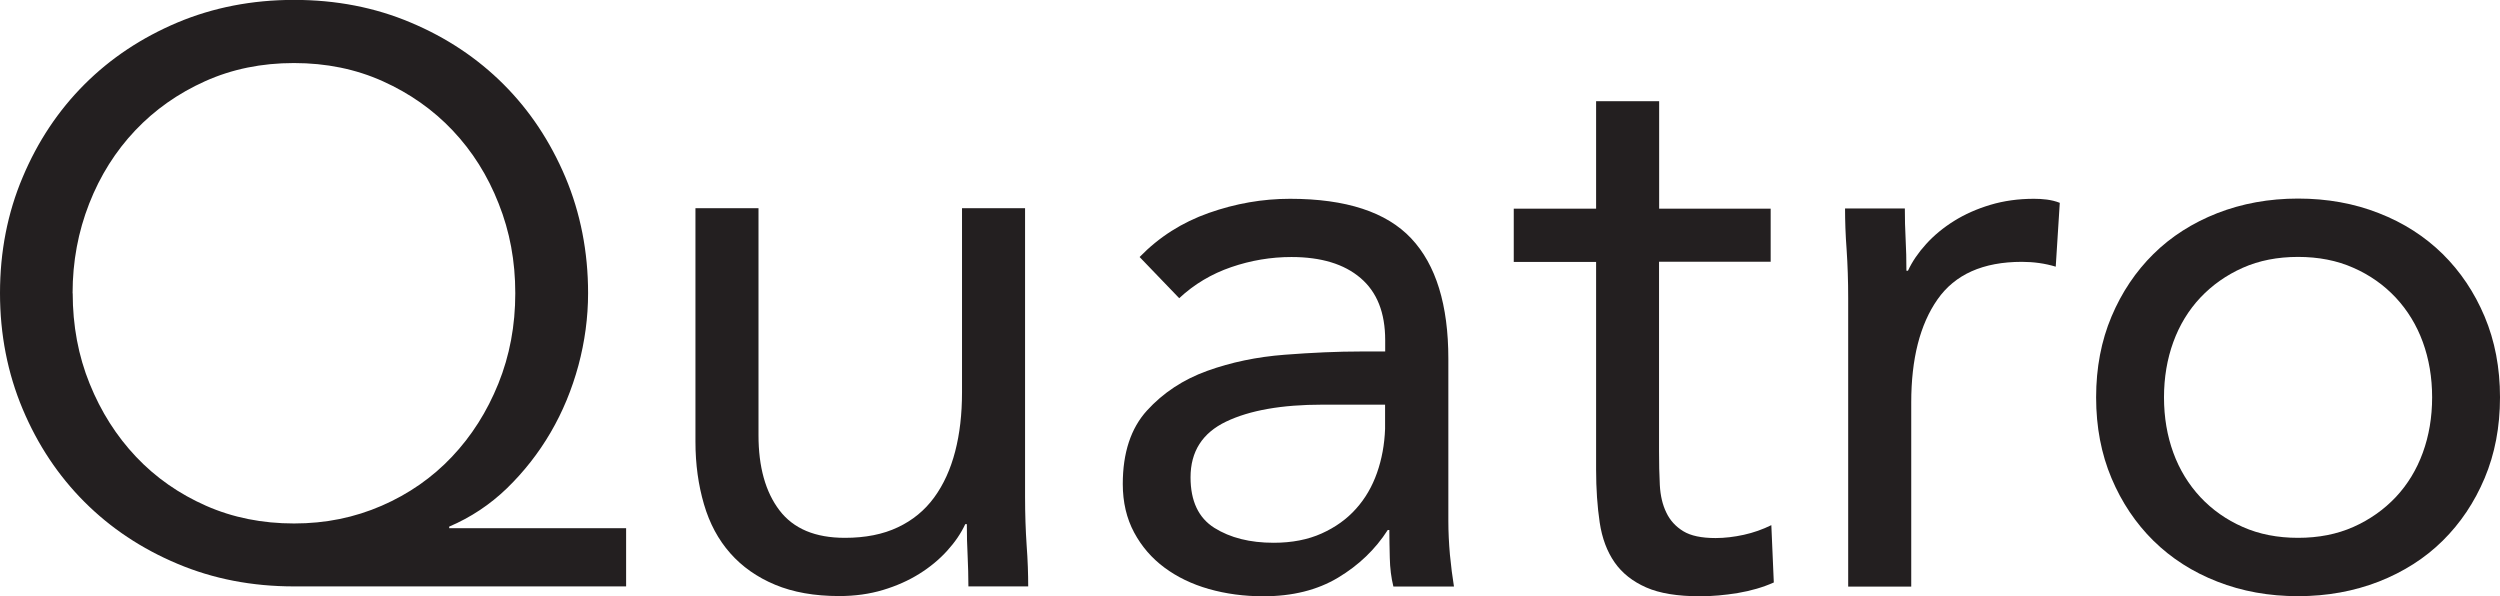 <?xml version="1.0" encoding="UTF-8"?>
<svg id="wordmark" xmlns="http://www.w3.org/2000/svg" viewBox="0 0 222.84 53.14">
  <defs>
    <style>
      .cls-1 {
        fill: #231f20;
      }
    </style>
  </defs>
  <path id="letter1" class="cls-1" d="M55.8,52.27h-29.59c-3.74,0-7.21-.67-10.4-2.02-3.19-1.34-5.95-3.18-8.28-5.51-2.33-2.33-4.17-5.09-5.51-8.28-1.34-3.19-2.02-6.64-2.02-10.33s.67-7.14,2.02-10.33c1.34-3.19,3.18-5.95,5.51-8.28,2.33-2.33,5.09-4.16,8.28-5.51,3.19-1.34,6.66-2.02,10.4-2.02s7.21.67,10.4,2.02c3.19,1.34,5.95,3.18,8.28,5.51,2.33,2.33,4.16,5.09,5.51,8.28,1.34,3.19,2.02,6.64,2.02,10.33,0,2.16-.29,4.31-.86,6.44-.58,2.14-1.4,4.13-2.48,5.98-1.08,1.85-2.38,3.5-3.89,4.97-1.51,1.46-3.23,2.6-5.15,3.42v.14h15.77v5.18ZM6.48,26.14c0,2.88.5,5.57,1.51,8.06,1.01,2.5,2.39,4.67,4.14,6.52,1.75,1.85,3.83,3.3,6.23,4.36,2.4,1.06,5.02,1.58,7.85,1.58s5.39-.53,7.81-1.58c2.42-1.05,4.51-2.51,6.26-4.36,1.75-1.85,3.13-4.02,4.14-6.52,1.01-2.5,1.51-5.18,1.51-8.06s-.49-5.5-1.48-7.99c-.98-2.5-2.35-4.67-4.1-6.52-1.75-1.85-3.83-3.31-6.23-4.39-2.4-1.08-5.04-1.62-7.92-1.62s-5.52.54-7.92,1.62c-2.4,1.08-4.48,2.54-6.23,4.39-1.75,1.85-3.12,4.02-4.1,6.52-.98,2.5-1.48,5.16-1.48,7.99Z"/>
  <path id="letter2" class="cls-1" d="M91.37,44.28c0,1.54.05,2.98.14,4.32.1,1.34.14,2.57.14,3.67h-5.33c0-.91-.03-1.82-.07-2.74-.05-.91-.07-1.85-.07-2.81h-.14c-.38.82-.92,1.61-1.62,2.38-.7.77-1.52,1.45-2.48,2.05-.96.6-2.04,1.08-3.24,1.44-1.2.36-2.5.54-3.89.54-2.21,0-4.12-.34-5.72-1.01-1.61-.67-2.94-1.61-4-2.81-1.06-1.2-1.84-2.65-2.34-4.36s-.76-3.56-.76-5.58v-20.81h5.62v20.23c0,2.83.62,5.06,1.87,6.7s3.19,2.45,5.83,2.45c1.82,0,3.4-.31,4.72-.94,1.32-.62,2.4-1.51,3.24-2.66s1.46-2.52,1.87-4.1c.41-1.58.61-3.33.61-5.26v-16.42h5.62v25.7Z"/>
  <path id="letter3" class="cls-1" d="M101.59,22.9c1.73-1.78,3.78-3.08,6.16-3.92s4.79-1.26,7.24-1.26c4.99,0,8.59,1.18,10.8,3.53,2.21,2.35,3.31,5.93,3.31,10.73v14.47c0,.96.05,1.96.14,2.99.1,1.03.22,1.98.36,2.84h-5.4c-.19-.77-.3-1.62-.32-2.56-.02-.94-.04-1.76-.04-2.48h-.14c-1.11,1.73-2.58,3.14-4.43,4.25s-4.07,1.66-6.66,1.66c-1.73,0-3.35-.22-4.86-.65-1.51-.43-2.83-1.07-3.96-1.91-1.13-.84-2.03-1.88-2.7-3.13-.67-1.25-1.01-2.69-1.01-4.32,0-2.78.72-4.97,2.16-6.55,1.44-1.58,3.23-2.76,5.36-3.53,2.13-.77,4.44-1.25,6.91-1.44,2.47-.19,4.74-.29,6.8-.29h2.16v-1.01c0-2.45-.73-4.29-2.2-5.54-1.46-1.25-3.52-1.87-6.16-1.87-1.82,0-3.61.3-5.36.9-1.75.6-3.3,1.52-4.64,2.77l-3.53-3.67ZM117.86,36.07c-3.6,0-6.46.5-8.57,1.51-2.11,1.01-3.17,2.66-3.17,4.97,0,2.11.71,3.61,2.12,4.5,1.42.89,3.18,1.33,5.29,1.33,1.63,0,3.06-.28,4.28-.83s2.24-1.28,3.06-2.2c.82-.91,1.44-1.98,1.87-3.2.43-1.22.67-2.53.72-3.92v-2.16h-5.62Z"/>
  <path id="letter4" class="cls-1" d="M157.82,23.33h-9.94v16.85c0,1.1.02,2.12.07,3.06.05.94.24,1.75.58,2.45.33.7.84,1.25,1.51,1.66.67.41,1.63.61,2.88.61.81,0,1.65-.1,2.52-.29.86-.19,1.68-.48,2.45-.86l.22,5.11c-.96.43-2.03.74-3.21.94-1.18.19-2.29.29-3.35.29-2.02,0-3.62-.26-4.82-.79-1.2-.53-2.14-1.27-2.81-2.23-.67-.96-1.12-2.15-1.33-3.56s-.32-2.99-.32-4.72v-18.5h-7.34v-4.75h7.34v-9.58h5.62v9.58h9.94v4.75Z"/>
  <path id="letter5" class="cls-1" d="M164.74,26.57c0-1.54-.05-2.98-.14-4.32-.1-1.34-.14-2.57-.14-3.67h5.33c0,.91.02,1.83.07,2.74.05.91.07,1.85.07,2.81h.14c.38-.82.92-1.61,1.62-2.38.7-.77,1.52-1.45,2.48-2.05.96-.6,2.04-1.08,3.24-1.44,1.2-.36,2.5-.54,3.89-.54.38,0,.77.02,1.15.07.38.05.77.14,1.15.29l-.36,5.69c-.96-.29-1.97-.43-3.02-.43-3.46,0-5.96,1.12-7.52,3.35-1.56,2.23-2.34,5.29-2.34,9.18v16.42h-5.62v-25.7Z"/>
  <path id="letter6" class="cls-1" d="M186.84,35.42c0-2.64.46-5.04,1.37-7.2.91-2.16,2.16-4.02,3.74-5.58,1.58-1.56,3.48-2.77,5.69-3.64,2.21-.86,4.61-1.3,7.2-1.3s4.99.43,7.2,1.3c2.21.86,4.1,2.08,5.69,3.64,1.58,1.56,2.83,3.42,3.74,5.58s1.37,4.56,1.37,7.2-.46,5.04-1.37,7.2c-.91,2.16-2.16,4.02-3.74,5.58-1.58,1.56-3.48,2.77-5.69,3.64-2.21.86-4.61,1.3-7.2,1.3s-4.99-.43-7.2-1.3c-2.21-.86-4.1-2.08-5.69-3.64-1.58-1.56-2.83-3.42-3.74-5.58-.91-2.16-1.37-4.56-1.37-7.2ZM192.89,35.42c0,1.78.28,3.42.83,4.93s1.36,2.83,2.41,3.96c1.06,1.13,2.32,2.02,3.78,2.66,1.46.65,3.11.97,4.93.97s3.47-.32,4.93-.97c1.46-.65,2.72-1.54,3.78-2.66,1.06-1.13,1.86-2.45,2.41-3.96s.83-3.16.83-4.93-.28-3.42-.83-4.93c-.55-1.51-1.36-2.83-2.41-3.96-1.06-1.13-2.32-2.02-3.78-2.66-1.46-.65-3.11-.97-4.93-.97s-3.47.32-4.93.97c-1.46.65-2.72,1.54-3.78,2.66-1.06,1.13-1.86,2.45-2.41,3.96-.55,1.51-.83,3.16-.83,4.93Z"/>
</svg>